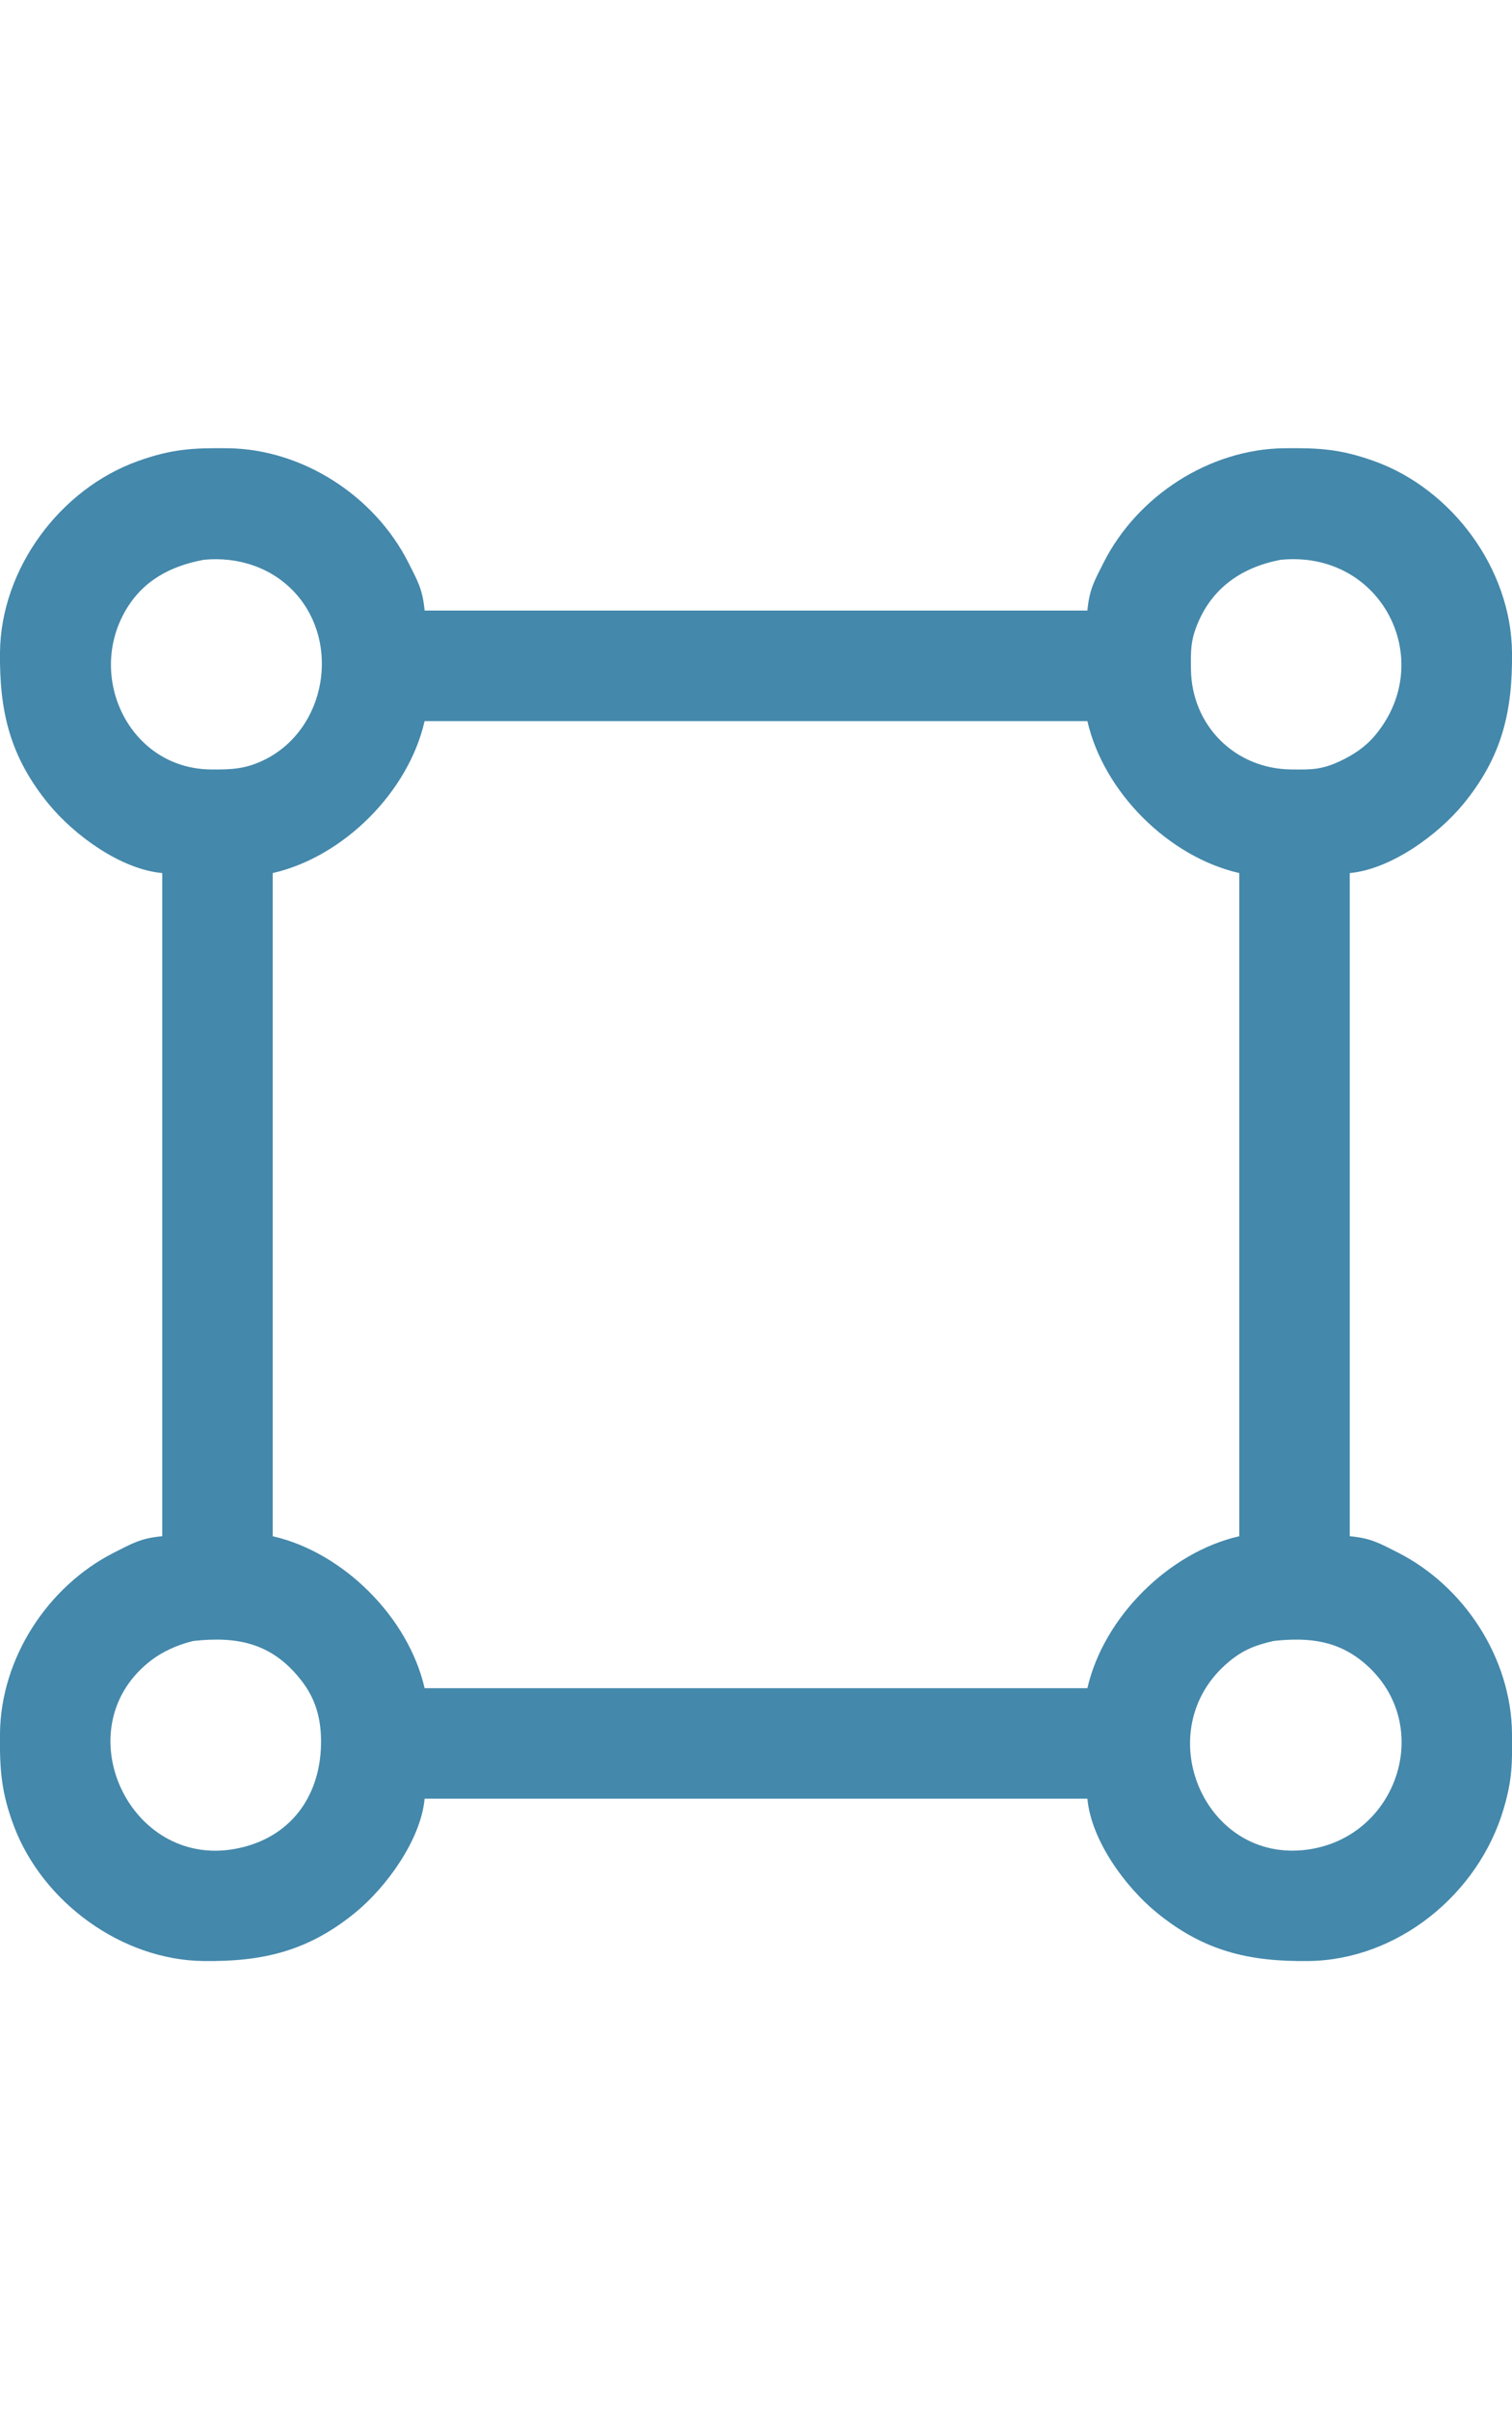 <?xml version="1.0" encoding="UTF-8" standalone="no"?>
<!DOCTYPE svg PUBLIC "-//W3C//DTD SVG 20010904//EN"
              "http://www.w3.org/TR/2001/REC-SVG-20010904/DTD/svg10.dtd">

<svg xmlns="http://www.w3.org/2000/svg"
     width="27" height="43"
     viewBox="0 0 438 438">
  <path id="path"
        fill="#4488AB"
        d="M 47.00,123.00
           C 47.00,123.00 47.00,315.00 47.00,315.00
             40.87,315.56 38.39,317.02 33.00,319.76
             13.82,329.49 0.26,350.29 0.00,372.00
             -0.12,382.35 0.31,389.11 4.06,399.00
             12.43,421.03 35.27,437.72 59.00,438.00
             76.25,438.20 89.33,435.11 103.00,423.91
             111.98,416.54 121.92,402.85 123.00,391.00
             123.00,391.00 315.00,391.00 315.00,391.00
             316.09,403.01 325.90,416.44 335.00,423.91
             348.67,435.11 361.75,438.20 379.00,438.00
             404.98,437.69 428.29,418.57 435.56,394.00
             438.09,385.47 438.10,380.69 438.00,372.00
             437.74,350.29 424.18,329.49 405.00,319.76
             399.61,317.02 397.13,315.56 391.00,315.00
             391.00,315.00 391.00,123.00 391.00,123.00
             402.85,121.92 416.54,111.98 423.91,103.00
             435.11,89.33 438.20,76.25 438.00,59.00
             437.71,34.85 420.61,11.77 398.00,3.70
             388.24,0.21 382.14,-0.11 372.00,0.00
             350.29,0.26 329.49,13.82 319.76,33.00
             317.02,38.39 315.56,40.87 315.00,47.00
             315.00,47.00 123.00,47.00 123.00,47.00
             122.44,40.87 120.98,38.39 118.24,33.00
             108.51,13.82 87.71,0.26 66.00,0.00
             55.86,-0.11 49.76,0.21 40.00,3.70
             17.39,11.77 0.29,34.85 0.00,59.00
             -0.20,76.25 2.89,89.33 14.09,103.00
             21.56,112.10 34.99,121.91 47.00,123.00 Z
           M 59.00,32.30
           C 68.93,31.32 78.87,34.51 85.67,42.09
             98.65,56.56 94.42,81.09 77.00,90.01
             71.38,92.88 67.12,93.07 61.00,93.00
             37.64,92.72 25.02,66.55 36.36,47.00
             41.43,38.26 49.41,34.11 59.00,32.30 Z
           M 371.00,32.30
           C 400.22,29.42 416.36,61.33 398.48,82.96
             395.58,86.47 392.10,88.78 388.00,90.68
             382.69,93.14 379.68,93.06 374.00,93.00
             357.73,92.81 345.19,80.27 345.00,64.00
             344.96,60.11 344.84,56.75 346.10,53.00
             350.07,41.18 359.05,34.56 371.00,32.30 Z
           M 315.00,79.00
           C 319.68,99.52 338.48,118.32 359.00,123.00
             359.00,123.00 359.00,315.00 359.00,315.00
             338.52,319.67 319.67,338.52 315.00,359.00
             315.00,359.00 123.00,359.00 123.00,359.00
             118.33,338.52 99.48,319.67 79.00,315.00
             79.00,315.00 79.00,123.00 79.00,123.00
             99.52,118.32 118.32,99.52 123.00,79.00
             123.00,79.00 315.00,79.00 315.00,79.00 Z
           M 56.00,345.33
           C 69.03,343.88 79.08,346.05 87.47,357.00
             91.41,362.14 92.92,367.61 93.00,374.00
             93.18,389.99 84.28,402.60 68.00,405.54
             37.46,411.05 18.94,371.04 43.04,351.53
             46.81,348.48 51.32,346.45 56.00,345.33 Z
           M 369.00,345.32
           C 379.21,344.21 387.91,345.16 395.91,352.33
             415.52,369.92 404.83,401.99 379.00,405.70
             348.72,410.06 332.38,370.97 356.00,351.33
             360.17,347.86 363.81,346.49 369.00,345.32 Z" />
</svg>
